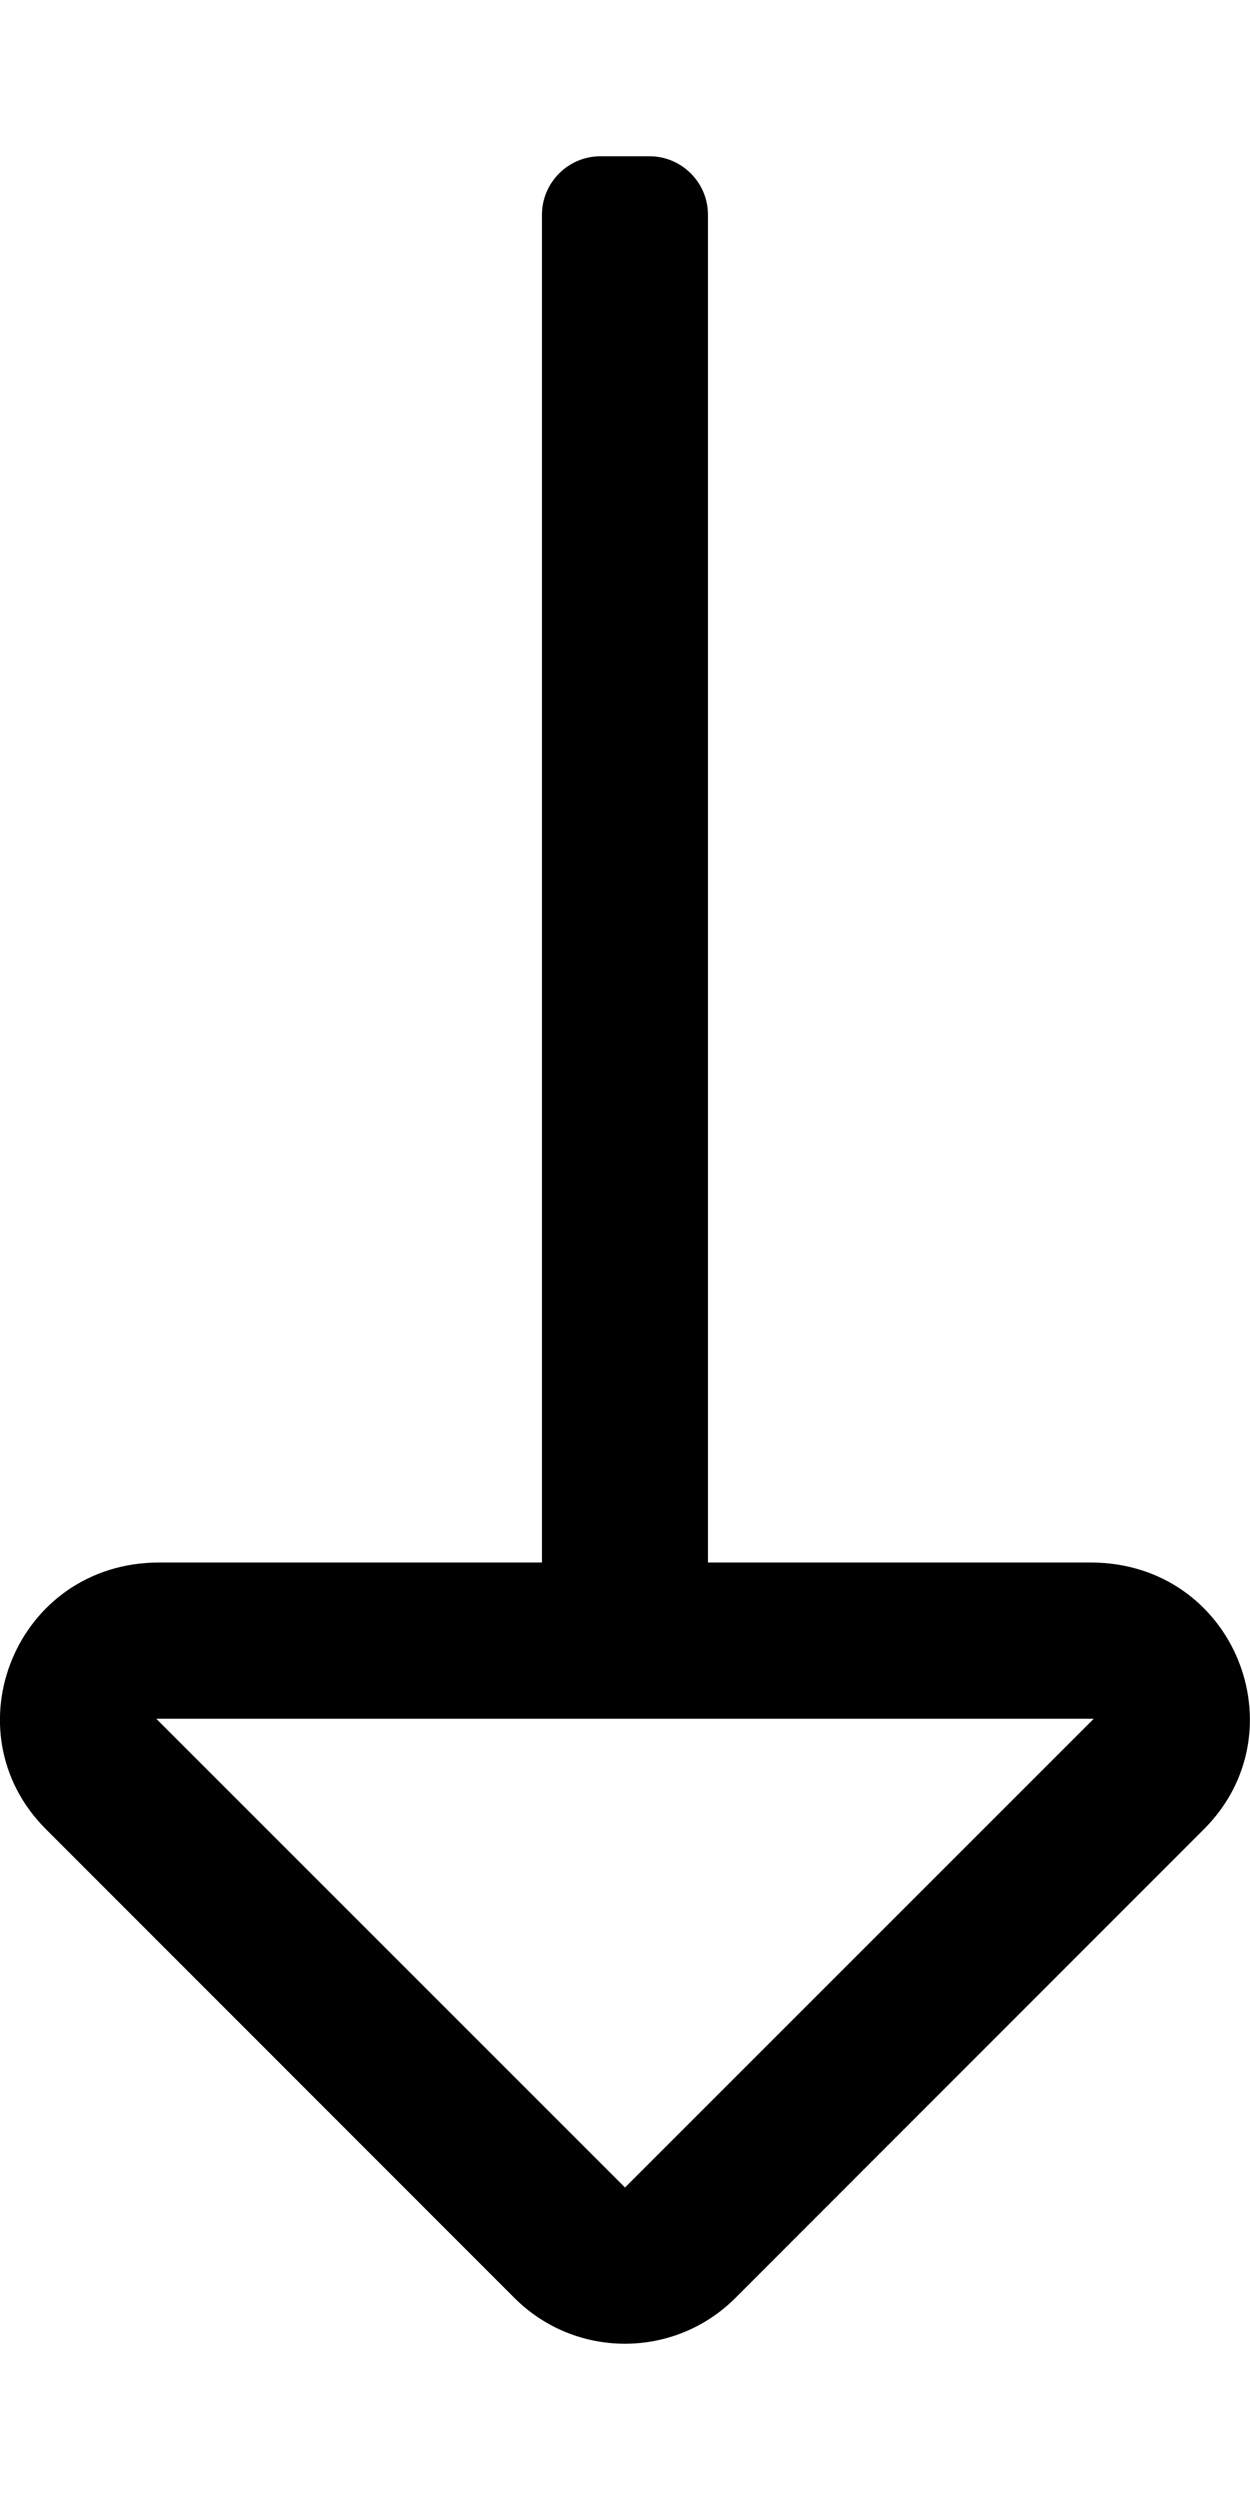 <!-- Generated by IcoMoon.io -->
<svg version="1.1" xmlns="http://www.w3.org/2000/svg" width="16" height="32" viewBox="0 0 16 32">
<title>long-arrow-alt-down</title>
<path d="M13.959 20h-4.897v-17.25c0-0.414-0.336-0.75-0.75-0.75h-0.625c-0.414 0-0.75 0.336-0.75 0.75v17.25h-4.897c-1.837 0-2.704 2.162-1.452 3.414l5.997 6c0.781 0.781 2.047 0.781 2.828 0l5.997-6c1.249-1.249 0.392-3.414-1.452-3.414zM8 28l-6-6h12l-6 6z"></path>
</svg>
